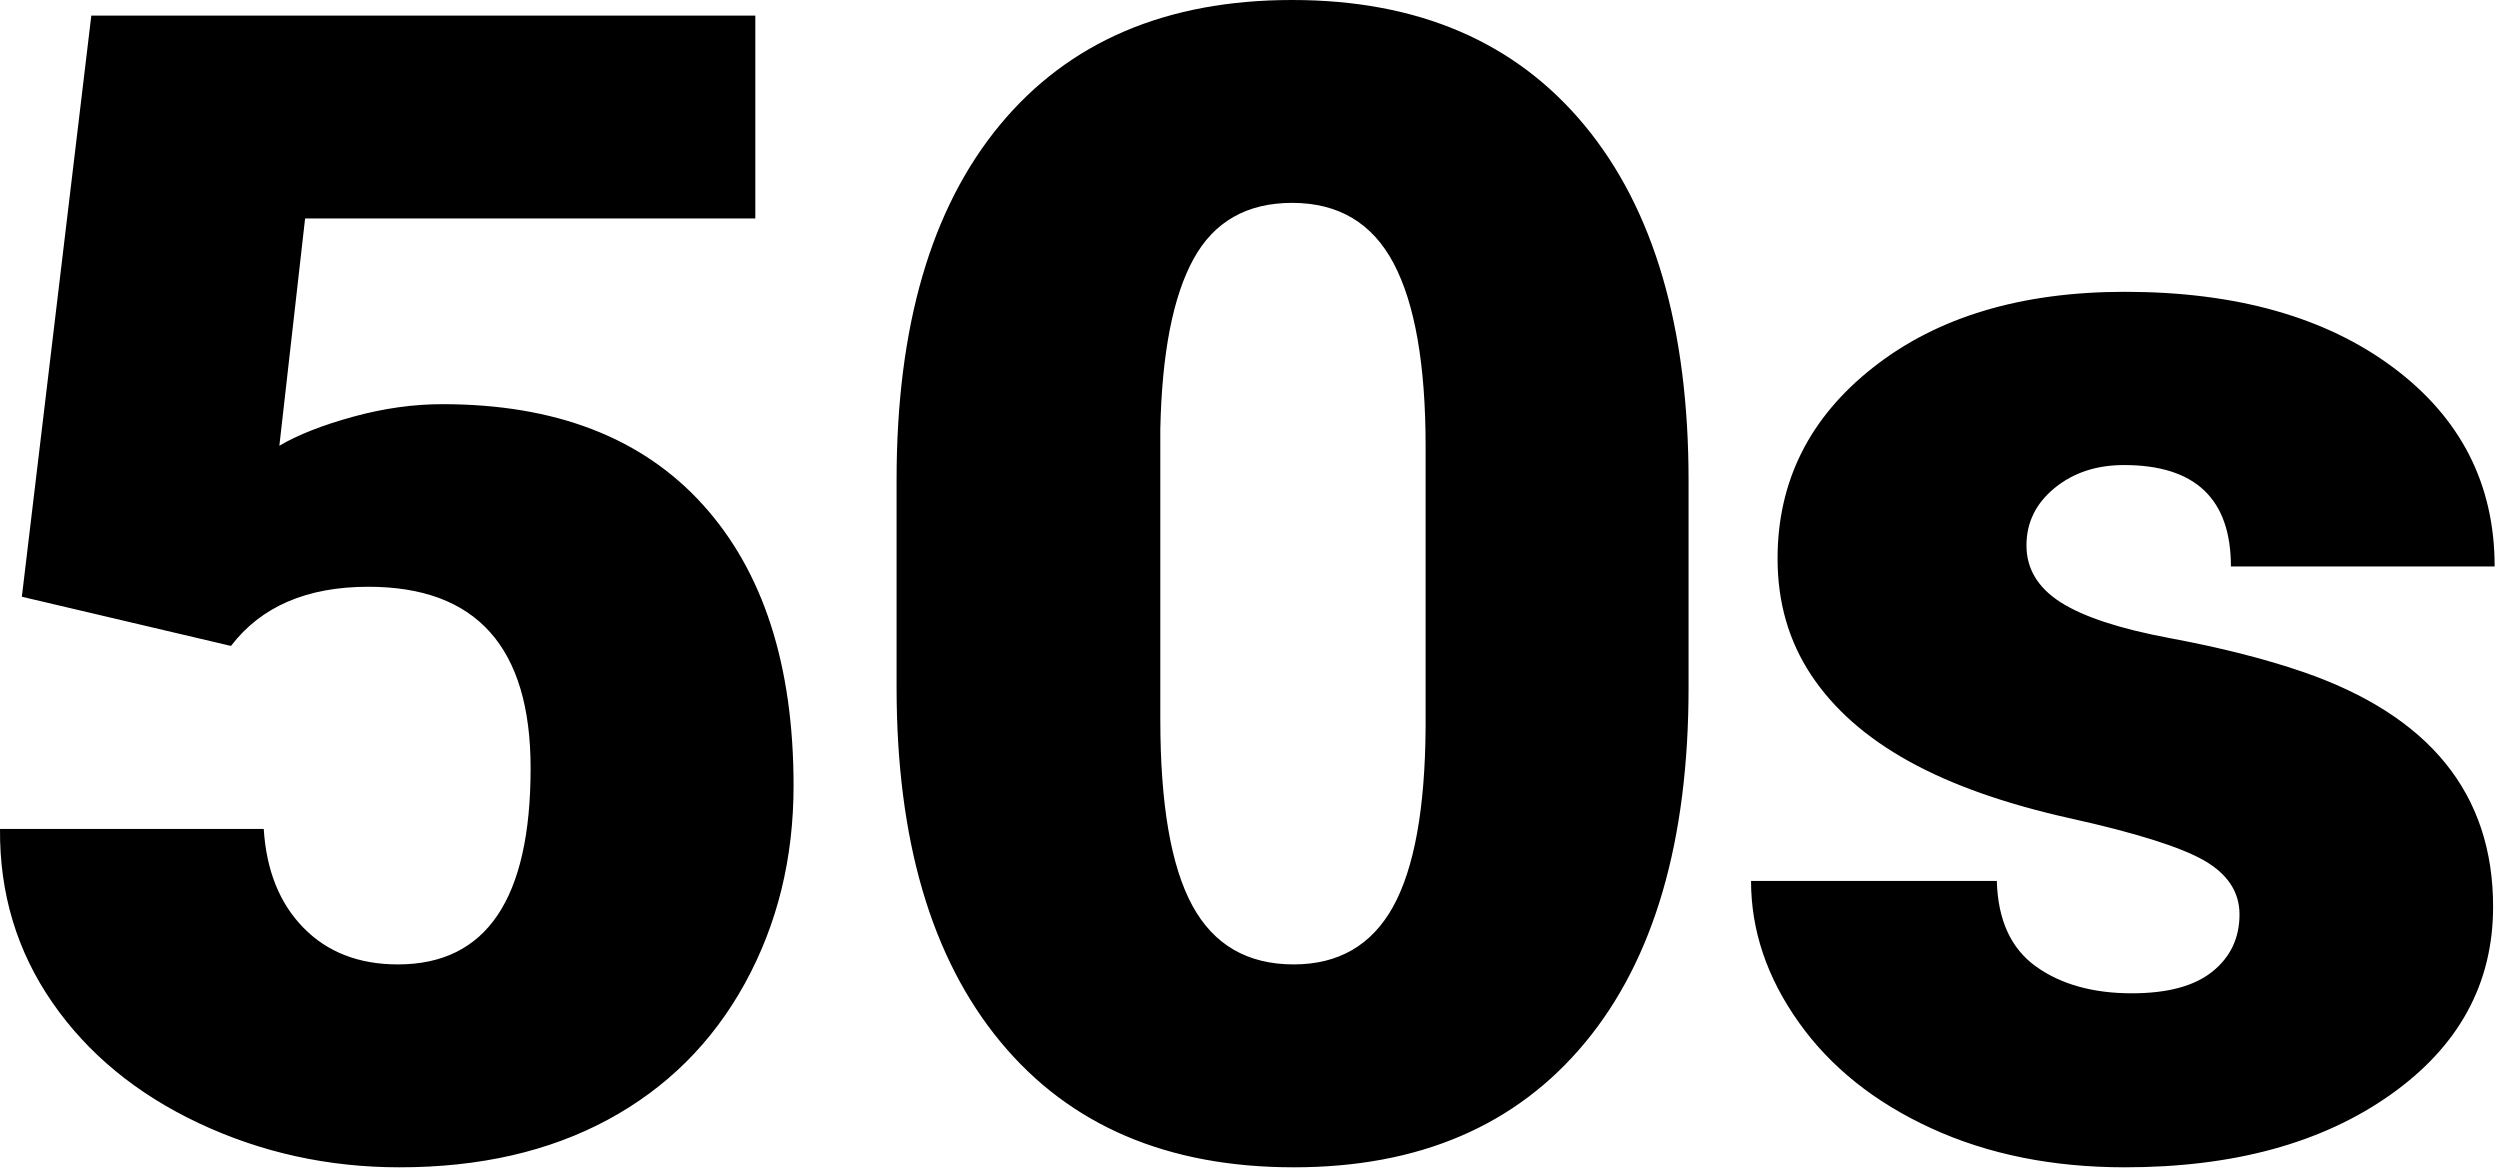 <svg xmlns="http://www.w3.org/2000/svg" width="352" height="165" viewBox="0 0 352 165">
  <path fill-rule="evenodd" d="M1102.322,2361.76 C1102.322,2358.613 1100.674,2356.088 1097.379,2354.179 C1094.08,2352.277 1087.82,2350.299 1078.591,2348.245 C1069.362,2346.198 1061.745,2343.505 1055.739,2340.17 C1049.733,2336.839 1045.156,2332.796 1042.006,2328.031 C1038.856,2323.273 1037.281,2317.815 1037.281,2311.66 C1037.281,2300.748 1041.785,2291.758 1050.796,2284.693 C1059.803,2277.62 1071.594,2274.088 1086.172,2274.088 C1101.846,2274.088 1114.443,2277.641 1123.965,2284.743 C1133.485,2291.849 1138.246,2301.19 1138.246,2312.76 L1101.113,2312.76 C1101.113,2303.241 1096.094,2298.479 1086.063,2298.479 C1082.18,2298.479 1078.921,2299.557 1076.283,2301.717 C1073.648,2303.88 1072.327,2306.572 1072.327,2309.795 C1072.327,2313.09 1073.939,2315.765 1077.161,2317.815 C1080.384,2319.866 1085.53,2321.55 1092.599,2322.867 C1099.665,2324.184 1105.874,2325.763 1111.22,2327.592 C1129.09,2333.743 1138.028,2344.768 1138.028,2360.66 C1138.028,2371.504 1133.212,2380.326 1123.581,2387.138 C1113.949,2393.95 1101.48,2397.357 1086.172,2397.357 C1075.989,2397.357 1066.909,2395.525 1058.925,2391.863 C1050.941,2388.201 1044.714,2383.222 1040.25,2376.922 C1035.779,2370.622 1033.547,2363.995 1033.547,2357.035 L1068.154,2357.035 C1068.299,2362.529 1070.132,2366.536 1073.648,2369.069 C1077.161,2371.591 1081.669,2372.857 1087.159,2372.857 C1092.215,2372.857 1096.003,2371.83 1098.533,2369.78 C1101.059,2367.733 1102.322,2365.055 1102.322,2361.76 L1102.322,2361.76 Z M987.726,2295.841 C987.726,2284.344 986.224,2275.754 983.222,2270.075 C980.218,2264.402 975.456,2261.564 968.942,2261.564 C962.569,2261.564 957.935,2264.199 955.043,2269.472 C952.15,2274.745 950.593,2282.733 950.372,2293.424 L950.372,2334.295 C950.372,2346.235 951.874,2354.966 954.879,2360.497 C957.881,2366.028 962.642,2368.789 969.16,2368.789 C975.456,2368.789 980.109,2366.097 983.114,2360.718 C986.115,2355.333 987.654,2346.891 987.726,2335.391 L987.726,2295.841 Z M1024.75,2329.788 C1024.75,2351.399 1019.898,2368.06 1010.194,2379.778 C1000.49,2391.496 986.812,2397.357 969.16,2397.357 C951.363,2397.357 937.59,2391.464 927.85,2379.669 C918.11,2367.878 913.239,2351.25 913.239,2329.788 L913.239,2300.566 C913.239,2278.962 918.091,2262.298 927.796,2250.576 C937.5,2238.861 951.214,2233 968.942,2233 C986.663,2233 1000.399,2238.897 1010.139,2250.688 C1019.88,2262.483 1024.75,2279.14 1024.75,2300.675 L1024.75,2329.788 Z M790.076,2317.02 L799.856,2235.196 L893.348,2235.196 L893.348,2263.76 L829.959,2263.76 L826.334,2295.758 C828.968,2294.212 832.431,2292.854 836.716,2291.675 C840.999,2290.496 845.19,2289.908 849.295,2289.908 C865.187,2289.908 877.398,2294.615 885.934,2304.028 C894.466,2313.439 898.734,2326.641 898.734,2343.633 C898.734,2353.888 896.444,2363.171 891.868,2371.486 C887.288,2379.796 880.861,2386.187 872.586,2390.655 C864.308,2395.122 854.532,2397.357 843.252,2397.357 C833.218,2397.357 823.804,2395.285 815.018,2391.155 C806.229,2387.022 799.341,2381.346 794.361,2374.139 C789.382,2366.931 786.926,2358.791 787.002,2349.715 L824.134,2349.715 C824.501,2355.561 826.366,2360.203 829.738,2363.64 C833.106,2367.076 837.54,2368.789 843.031,2368.789 C855.482,2368.789 861.71,2359.579 861.71,2341.161 C861.71,2324.133 854.093,2315.616 838.858,2315.616 C830.213,2315.616 823.768,2318.396 819.522,2323.948 L790.076,2317.02 Z" transform="translate(-787 -2233)"/>
</svg>
